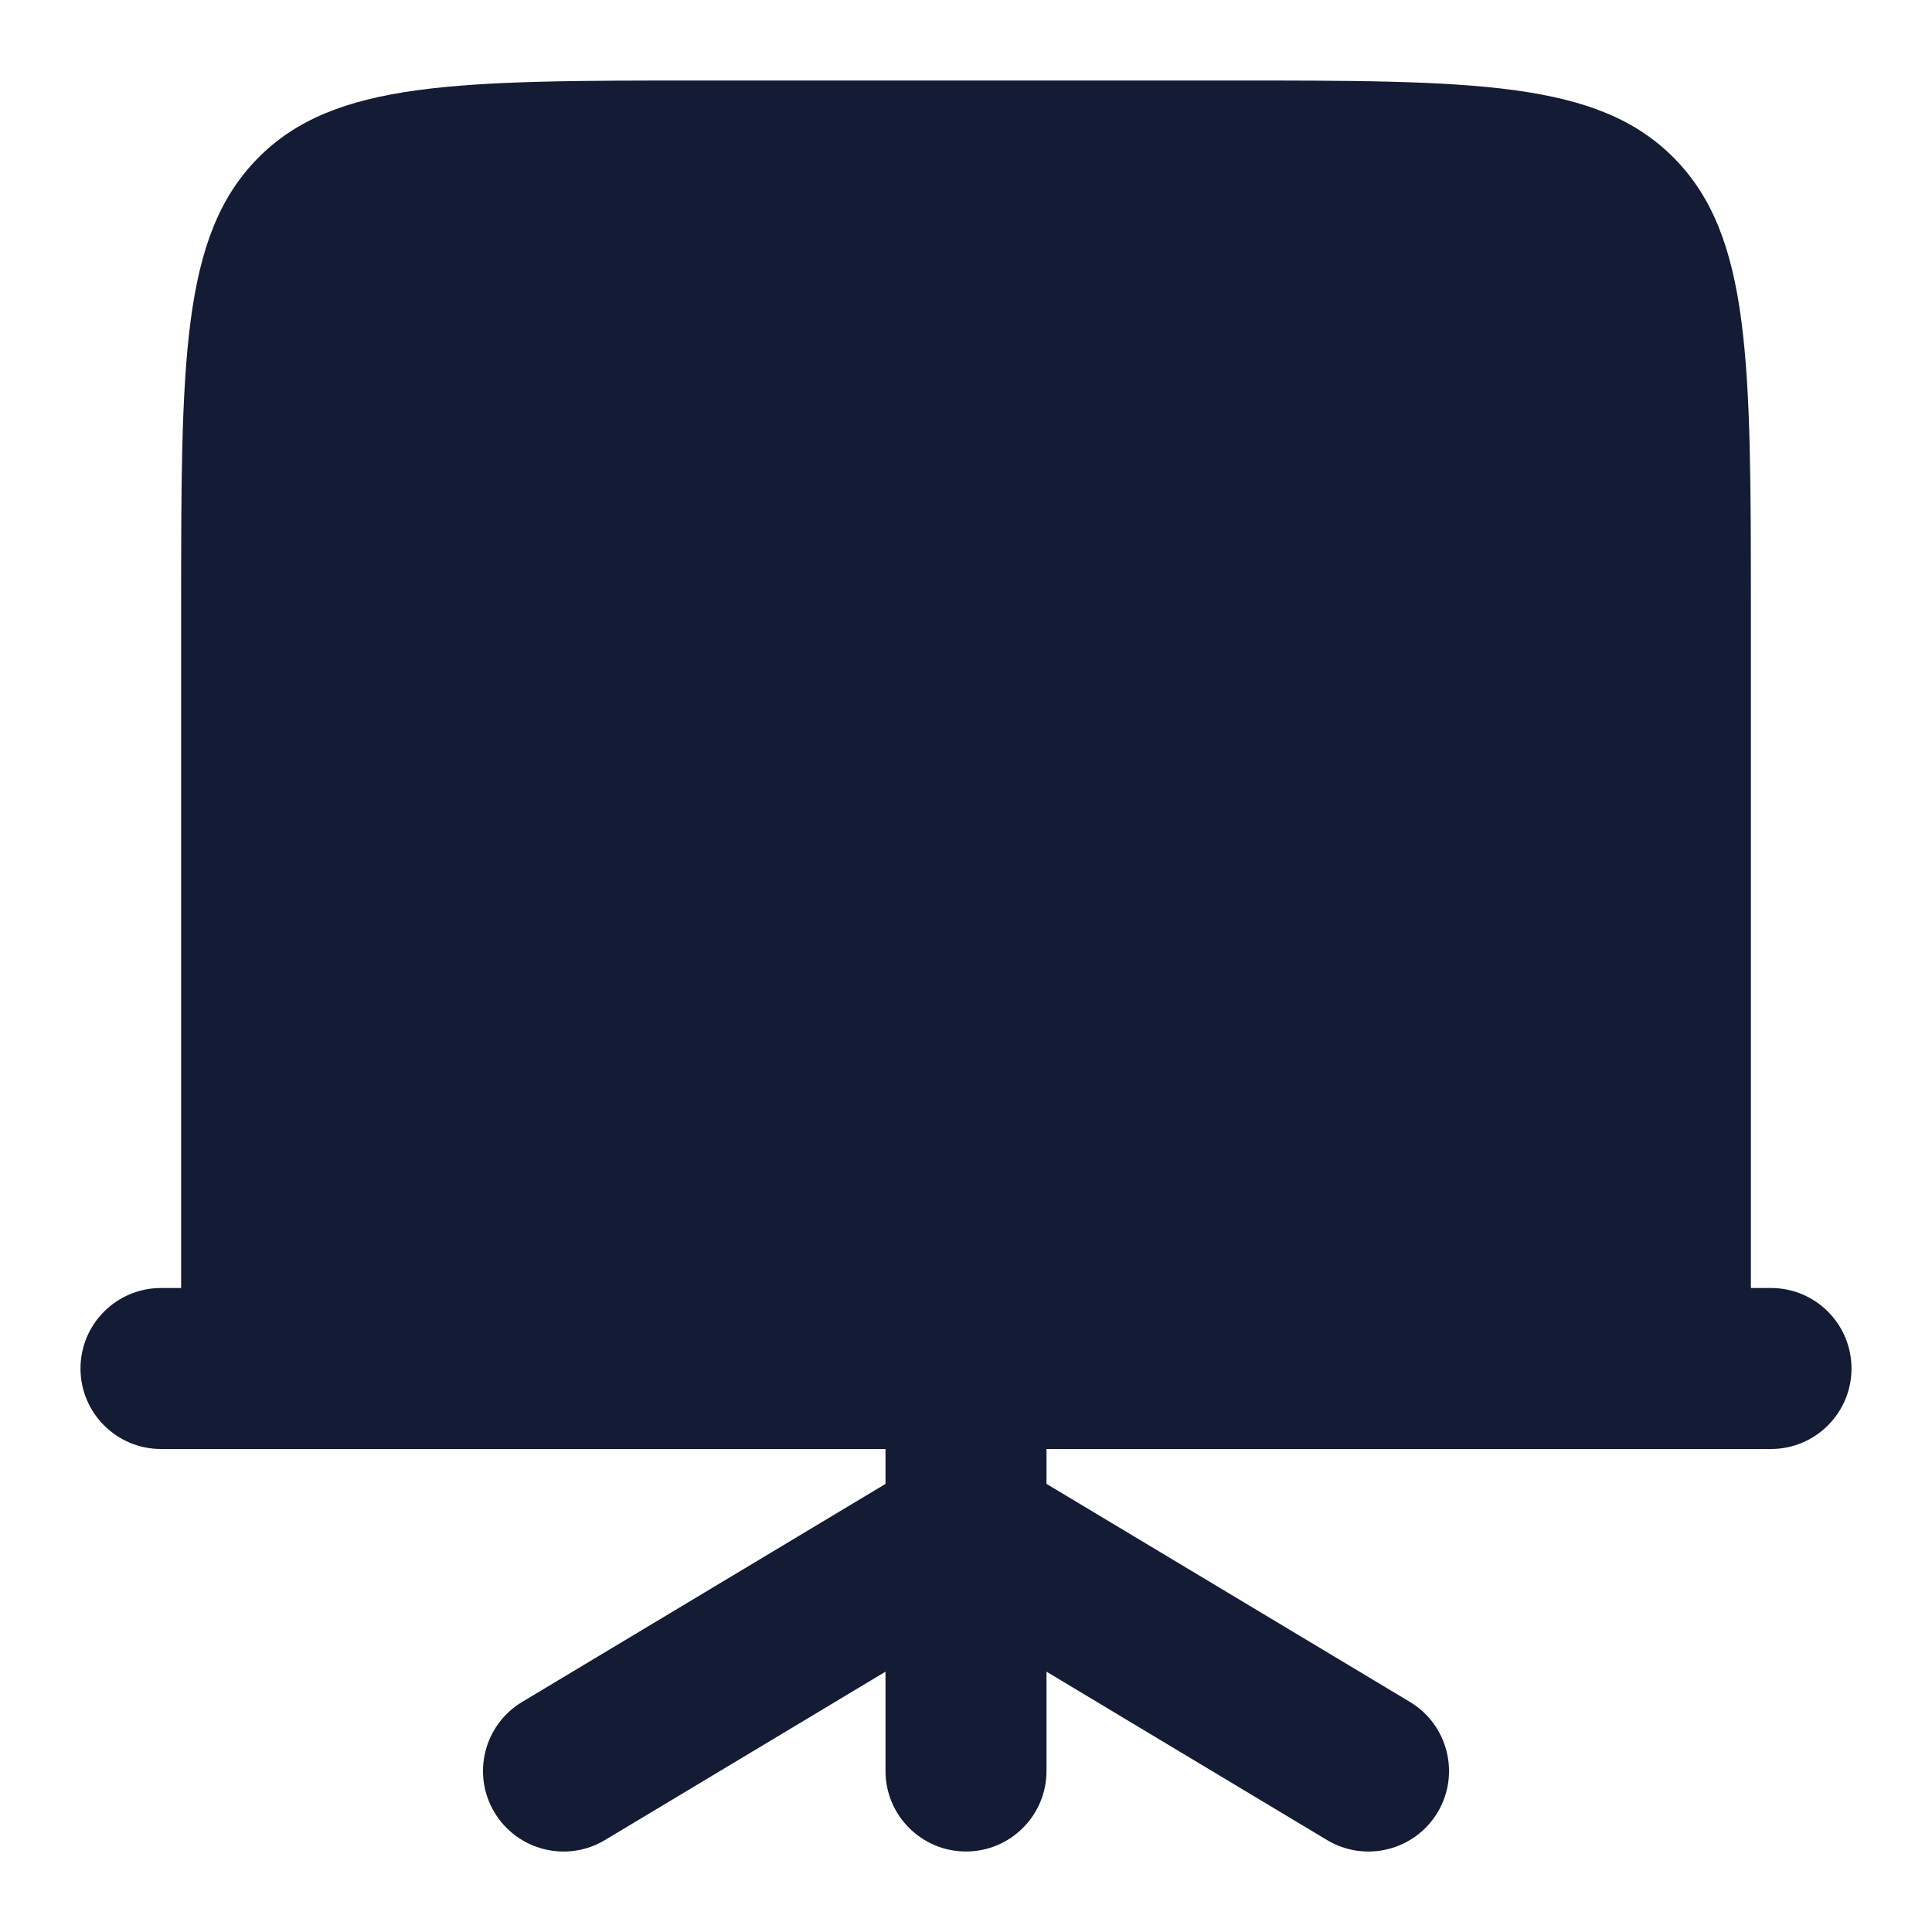 <svg width="24" height="24" viewBox="0 0 24 24" fill="none" xmlns="http://www.w3.org/2000/svg">
<path d="M2.25 17.5H21.75V7.6C21.75 4.489 21.75 2.933 20.798 1.966C19.846 1 18.314 1 15.25 1H8.75C5.686 1 4.154 1 3.202 1.966C2.25 2.933 2.25 4.489 2.25 7.6V17.5Z" fill="#141B34"/>
<path fill-rule="evenodd" clip-rule="evenodd" d="M1 17C1 16.448 1.448 16 2 16H22C22.552 16 23 16.448 23 17C23 17.552 22.552 18 22 18H2C1.448 18 1 17.552 1 17Z" fill="#141B34"/>
<path fill-rule="evenodd" clip-rule="evenodd" d="M11 22L11 17L13 17L13 22C13 22.552 12.552 23 12 23C11.448 23 11 22.552 11 22Z" fill="#141B34"/>
<path fill-rule="evenodd" clip-rule="evenodd" d="M11.486 18.142C11.802 17.953 12.198 17.953 12.515 18.142L17.515 21.142C17.988 21.427 18.142 22.041 17.858 22.515C17.573 22.988 16.959 23.142 16.485 22.858L12 20.166L7.515 22.858C7.041 23.142 6.427 22.988 6.143 22.515C5.858 22.041 6.012 21.427 6.486 21.142L11.486 18.142Z" fill="#141B34"/>
</svg>
